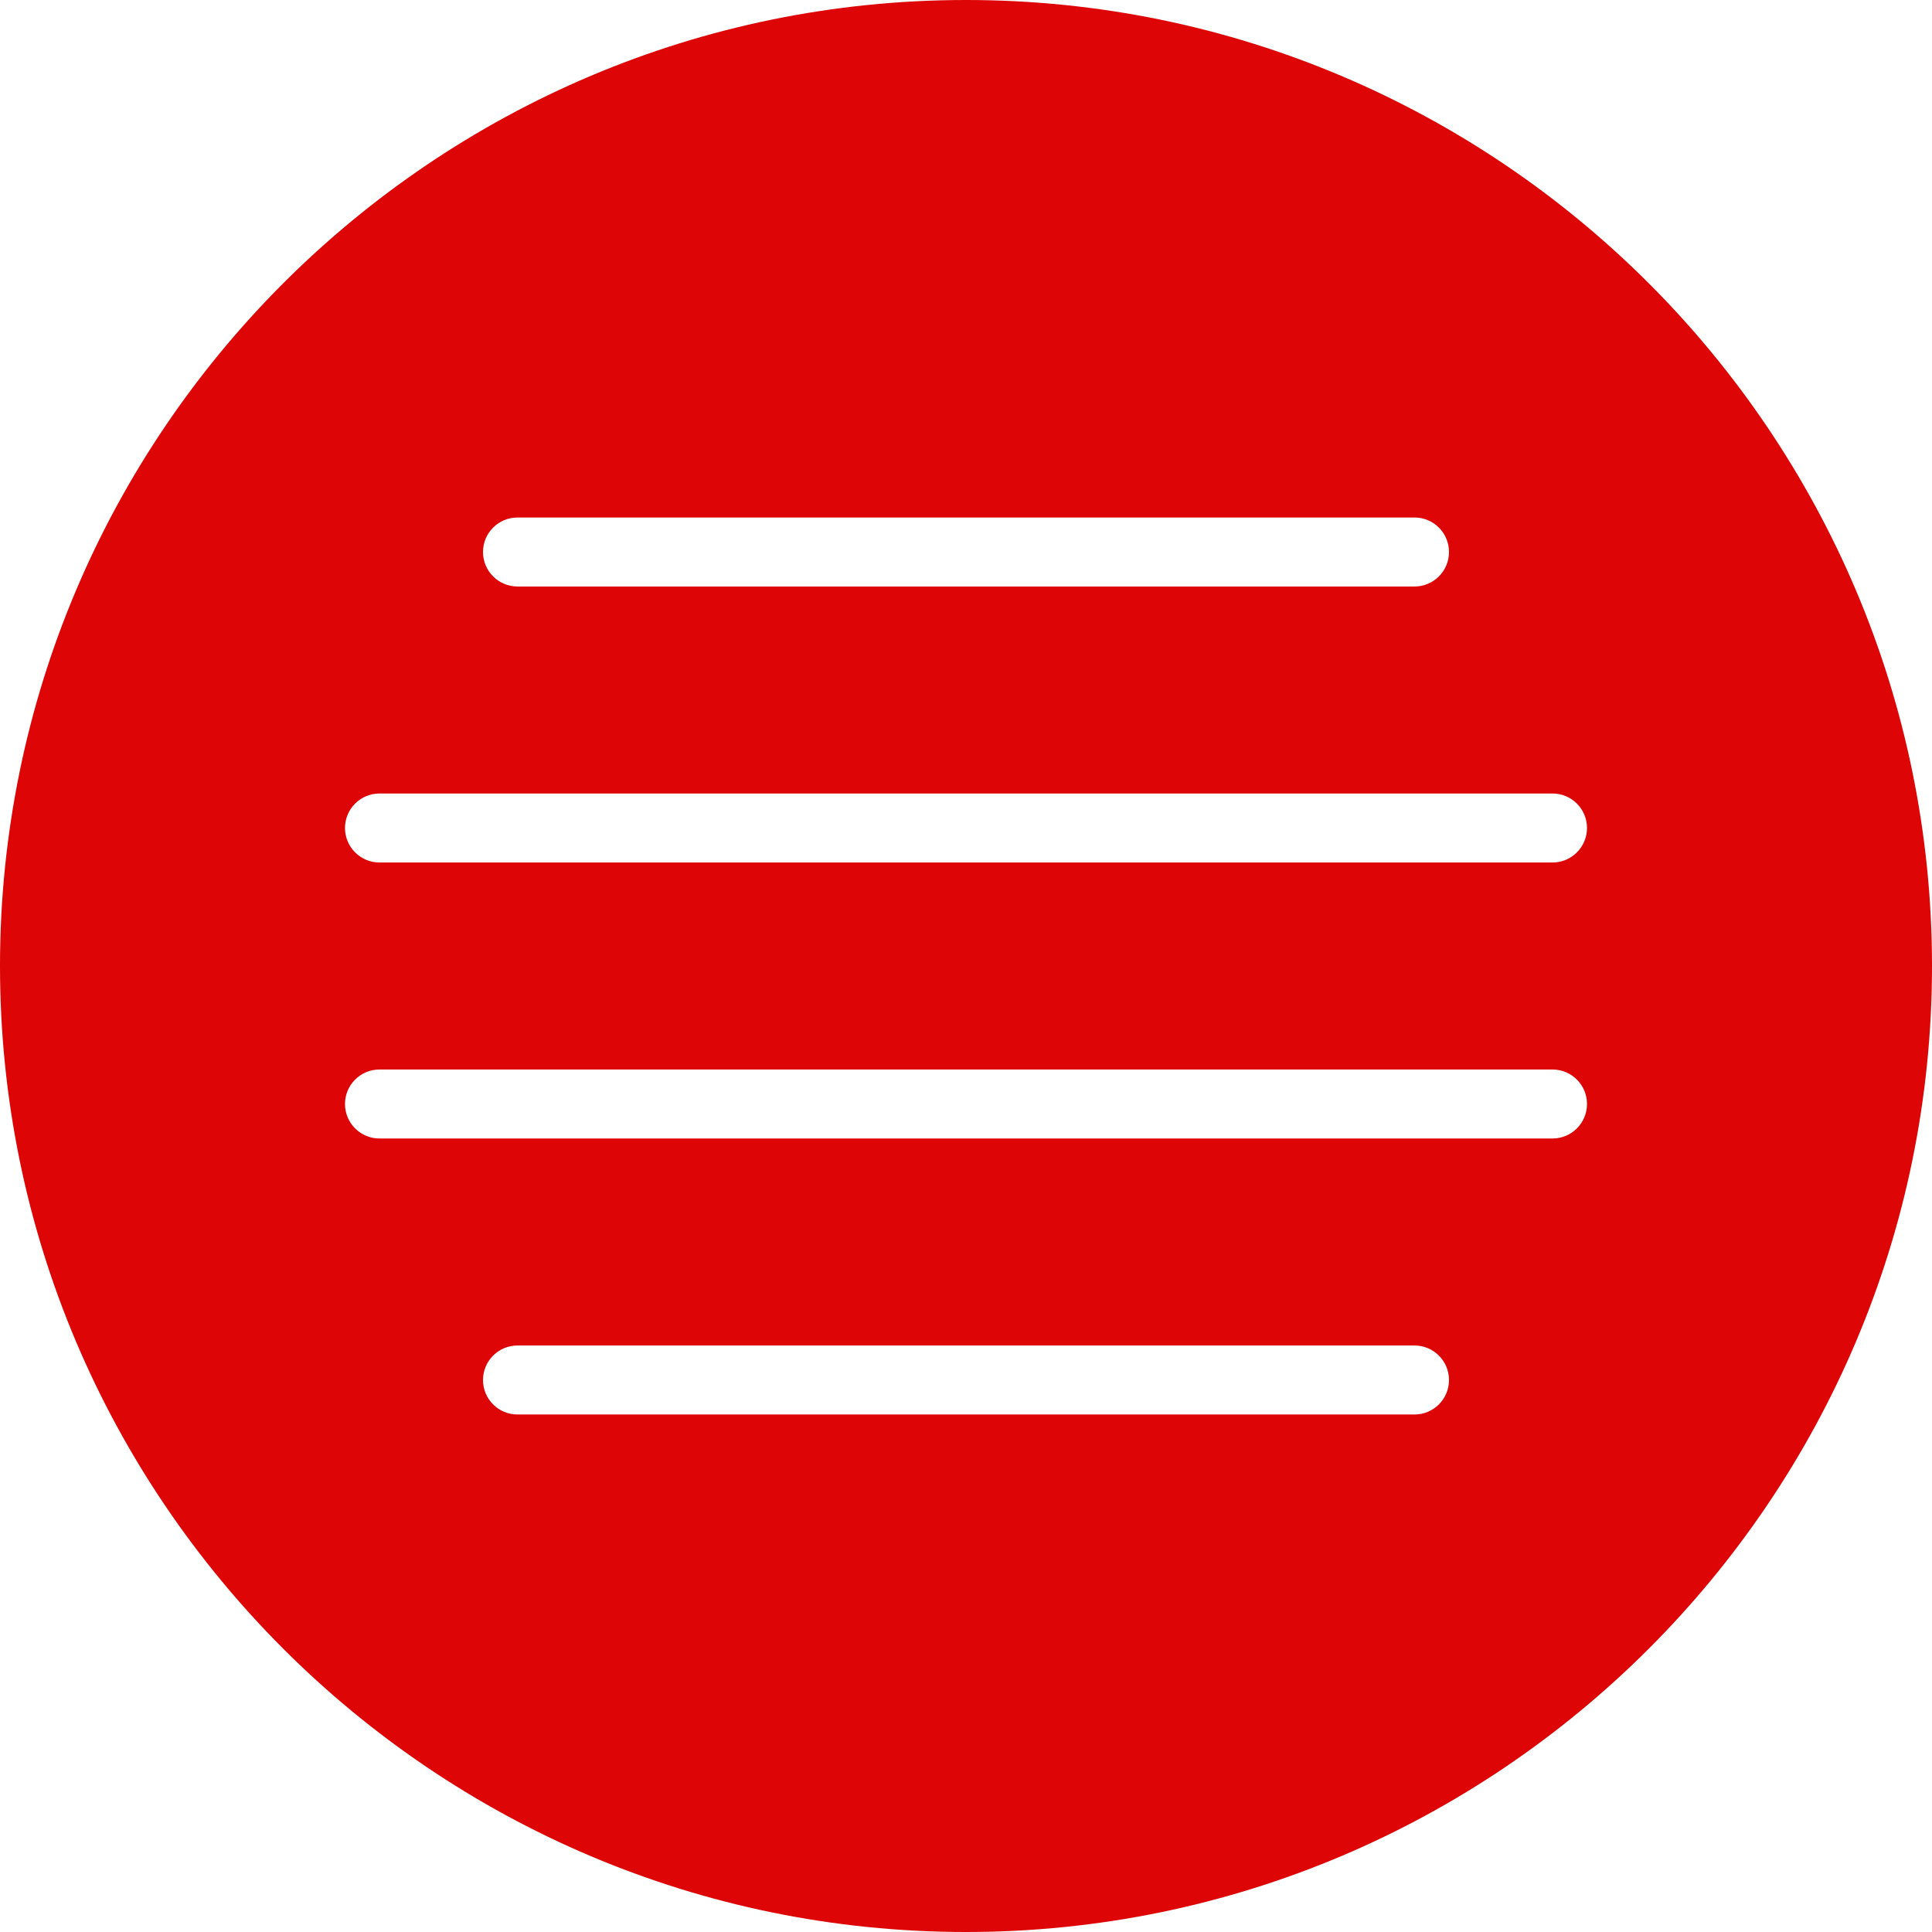 <?xml version="1.0"?>
<svg xmlns="http://www.w3.org/2000/svg" xmlns:xlink="http://www.w3.org/1999/xlink" version="1.1" id="Capa_1" x="0px" y="0px" viewBox="0 0 56 56" style="enable-background:new 0 0 56 56;" xml:space="preserve" width="512px" height="512px"><g><path d="M28,0C12.561,0,0,12.561,0,28s12.561,28,28,28s28-12.561,28-28S43.439,0,28,0z M15,15h26c0.553,0,1,0.448,1,1s-0.447,1-1,1  H15c-0.553,0-1-0.448-1-1S14.447,15,15,15z M41,41H15c-0.553,0-1-0.448-1-1s0.447-1,1-1h26c0.553,0,1,0.448,1,1S41.553,41,41,41z   M45,33H11c-0.553,0-1-0.448-1-1s0.447-1,1-1h34c0.553,0,1,0.448,1,1S45.553,33,45,33z M45,25H11c-0.553,0-1-0.448-1-1s0.447-1,1-1  h34c0.553,0,1,0.448,1,1S45.553,25,45,25z" data-original="#000000" class="active-path" data-old_color="#000000" fill="#DD0505"/></g> </svg>
